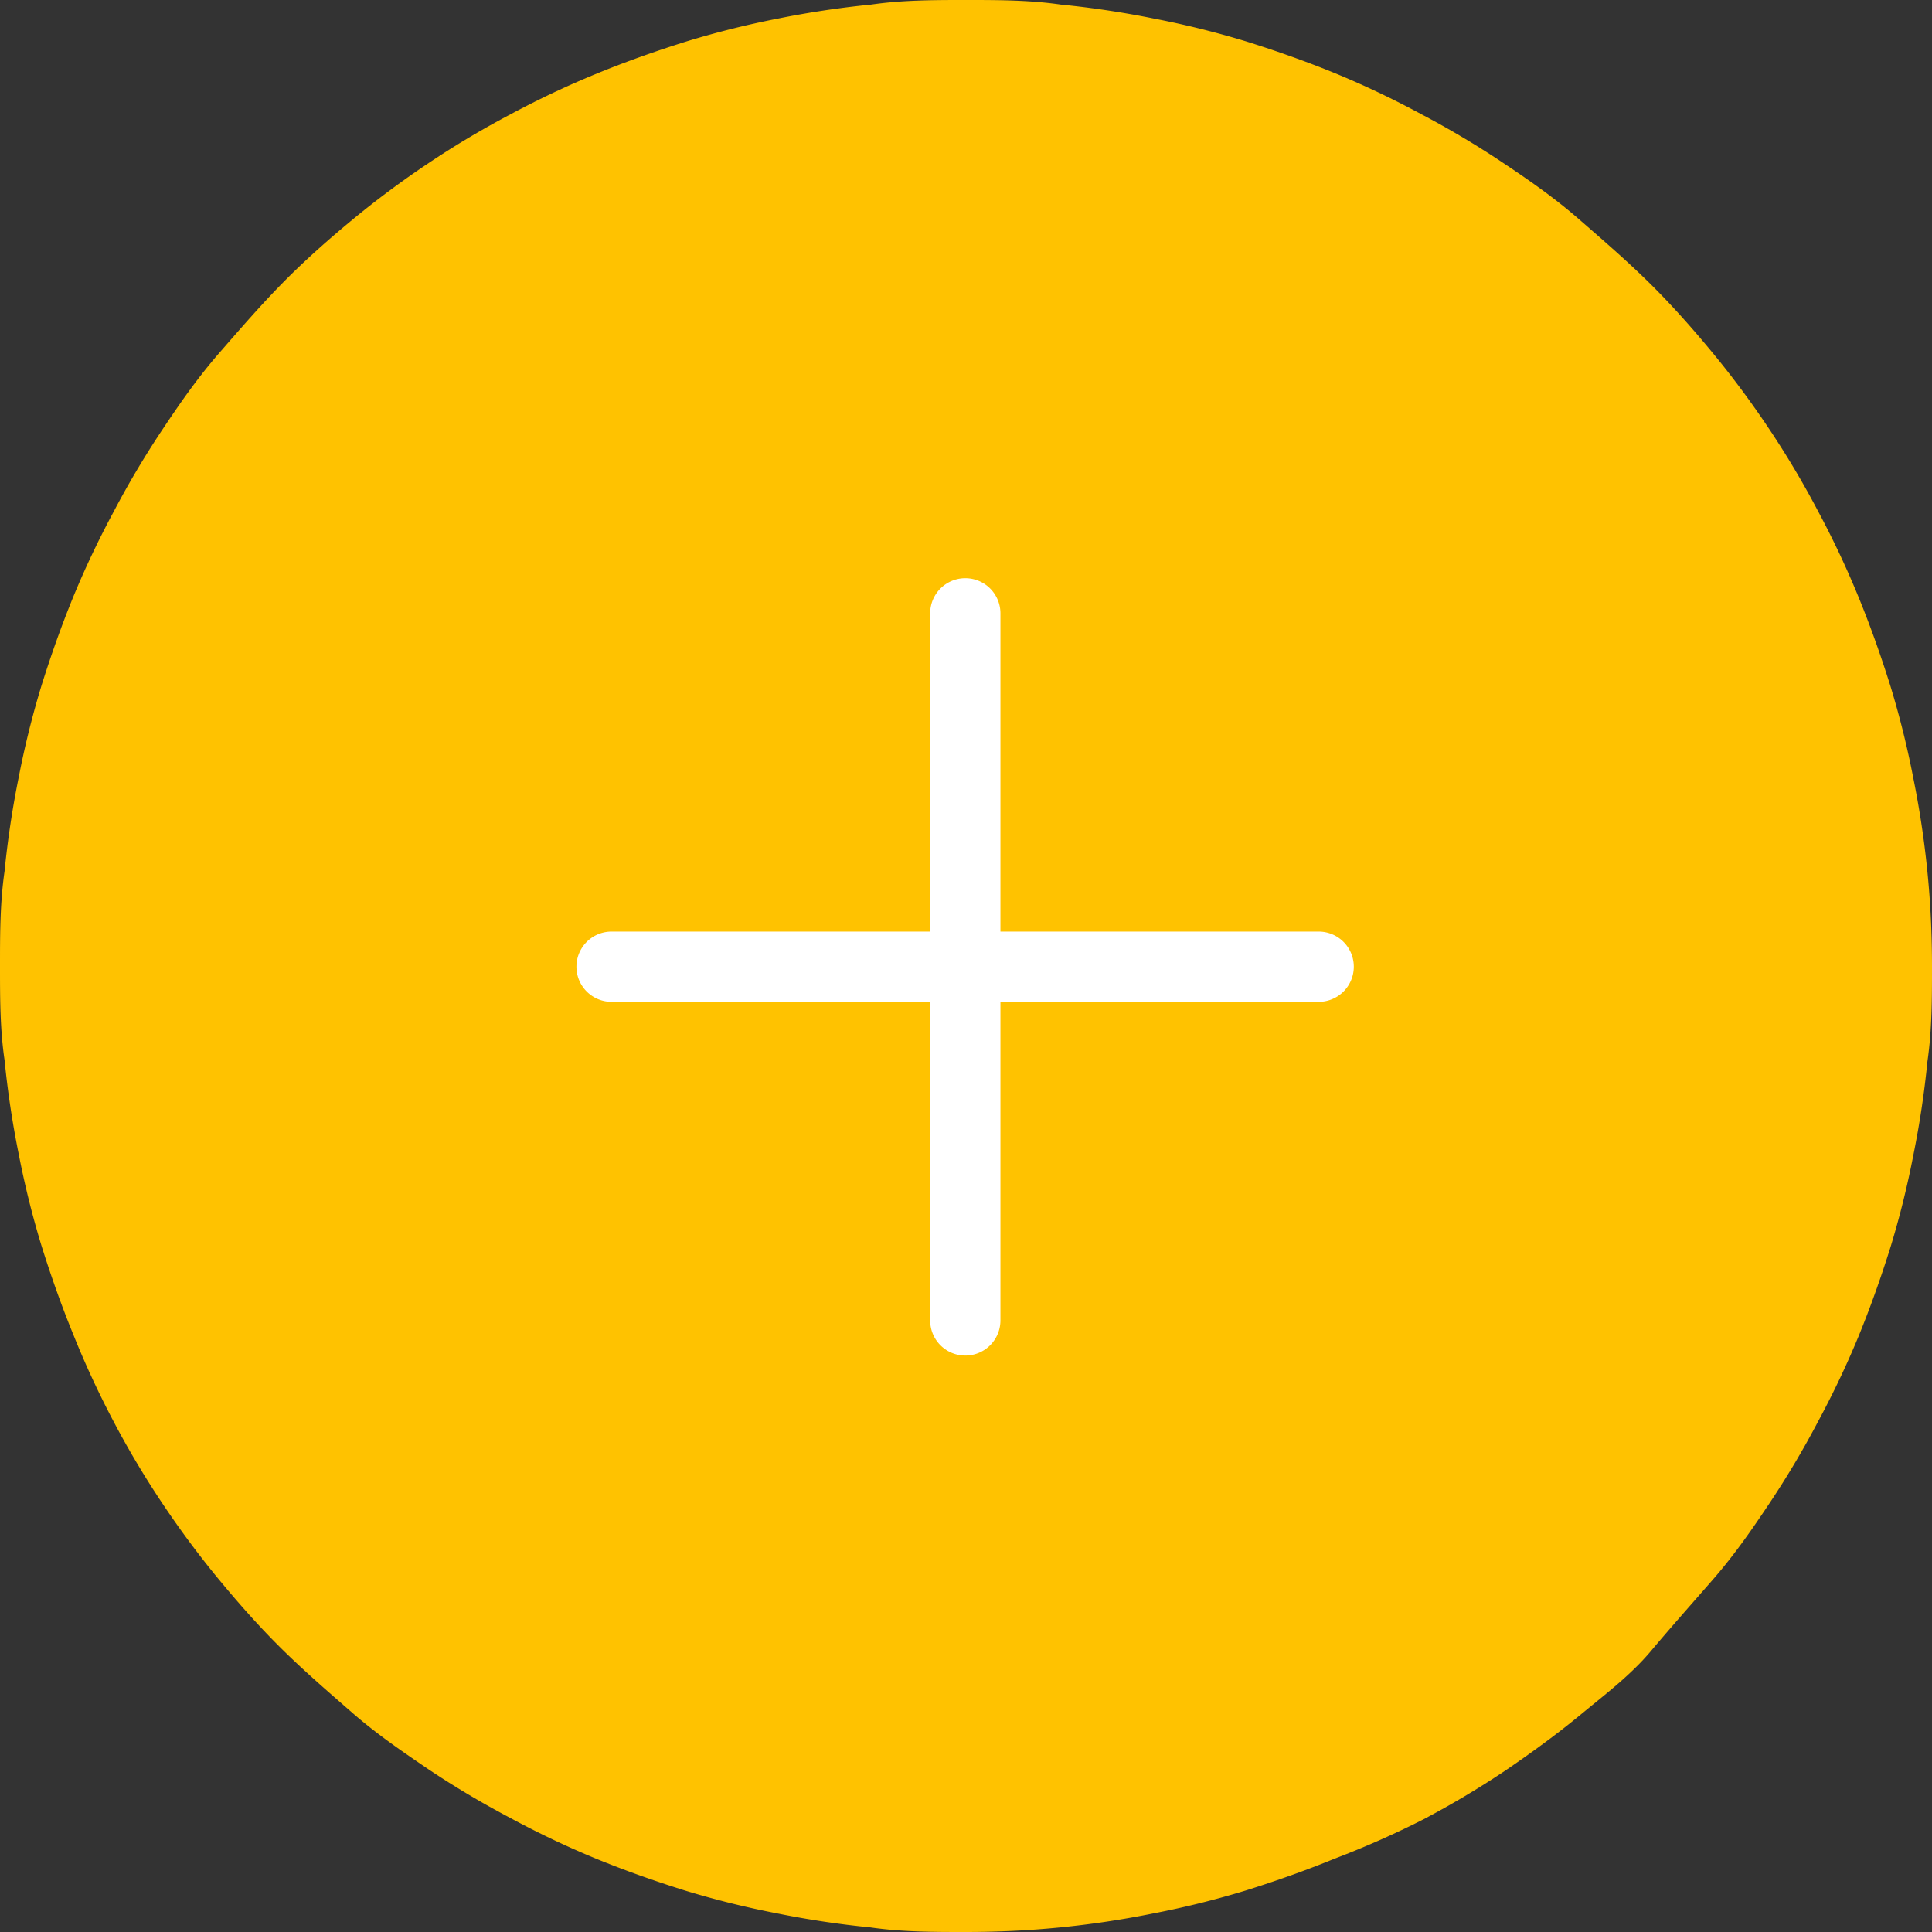 <svg xmlns="http://www.w3.org/2000/svg" viewBox="0 0 55 55"><rect x="0" y="0" width="55" height="55" fill="#333333" stroke="none"/><defs><style>.cls-1{fill:#ffc200;}.cls-2{fill:#fff;}</style></defs><title>DefiPlus</title><g id="Calque_2" data-name="Calque 2"><g id="Calque_1-2" data-name="Calque 1"><path class="cls-1" d="M27.5,0c.9,0,1.8,0,2.7.13a26.67,26.67,0,0,1,2.66.4,25.7,25.7,0,0,1,2.62.65c.86.27,1.71.57,2.54.91a26,26,0,0,1,2.44,1.16,25.77,25.77,0,0,1,2.32,1.38c.75.5,1.47,1,2.17,1.61s1.36,1.18,2,1.81,1.24,1.31,1.81,2,1.11,1.42,1.61,2.17a25.77,25.77,0,0,1,1.38,2.32A26,26,0,0,1,52.91,17c.34.83.64,1.68.91,2.54a25.7,25.7,0,0,1,.65,2.62,26.67,26.67,0,0,1,.4,2.66c.09.9.13,1.8.13,2.7s0,1.8-.13,2.7a26.67,26.67,0,0,1-.4,2.66,25.7,25.7,0,0,1-.65,2.62c-.27.86-.57,1.71-.91,2.54a26,26,0,0,1-1.16,2.44,25.77,25.77,0,0,1-1.38,2.32c-.5.75-1,1.47-1.61,2.17S47.58,46.31,47,47s-1.31,1.24-2,1.81-1.42,1.1-2.17,1.61a25.77,25.77,0,0,1-2.32,1.38A26,26,0,0,1,38,52.91c-.83.34-1.68.64-2.54.91a25.7,25.7,0,0,1-2.62.65,26.67,26.67,0,0,1-2.66.4c-.9.09-1.8.13-2.7.13s-1.8,0-2.7-.13a26.67,26.67,0,0,1-2.66-.4,25.7,25.7,0,0,1-2.62-.65c-.86-.27-1.71-.57-2.54-.91a26,26,0,0,1-2.44-1.16,25.77,25.77,0,0,1-2.32-1.38c-.75-.51-1.47-1-2.17-1.61s-1.36-1.18-2-1.81-1.24-1.31-1.81-2-1.11-1.42-1.61-2.17a25.77,25.77,0,0,1-1.38-2.32A26,26,0,0,1,2.09,38c-.34-.83-.64-1.68-.91-2.54a25.7,25.7,0,0,1-.65-2.62,26.67,26.67,0,0,1-.4-2.66C0,29.3,0,28.4,0,27.5s0-1.8.13-2.7a26.67,26.67,0,0,1,.4-2.66,25.7,25.7,0,0,1,.65-2.62c.27-.86.57-1.71.91-2.54a26,26,0,0,1,1.16-2.44,25.77,25.77,0,0,1,1.38-2.32c.5-.75,1-1.47,1.61-2.17s1.18-1.36,1.81-2,1.31-1.24,2-1.81,1.42-1.11,2.17-1.61a25.77,25.77,0,0,1,2.32-1.38A26,26,0,0,1,17,2.09c.83-.34,1.68-.64,2.54-.91A25.7,25.7,0,0,1,22.14.53,26.67,26.67,0,0,1,24.8.13C25.7,0,26.6,0,27.5,0Z"/><path class="cls-2" d="M37.54,26.52H28.48V17.46a1,1,0,0,0-2,0v9.06H17.41a1,1,0,0,0,0,2h9.07v9.07a1,1,0,0,0,2,0V28.52h9.06a1,1,0,0,0,0-2Z"/></g></g></svg>